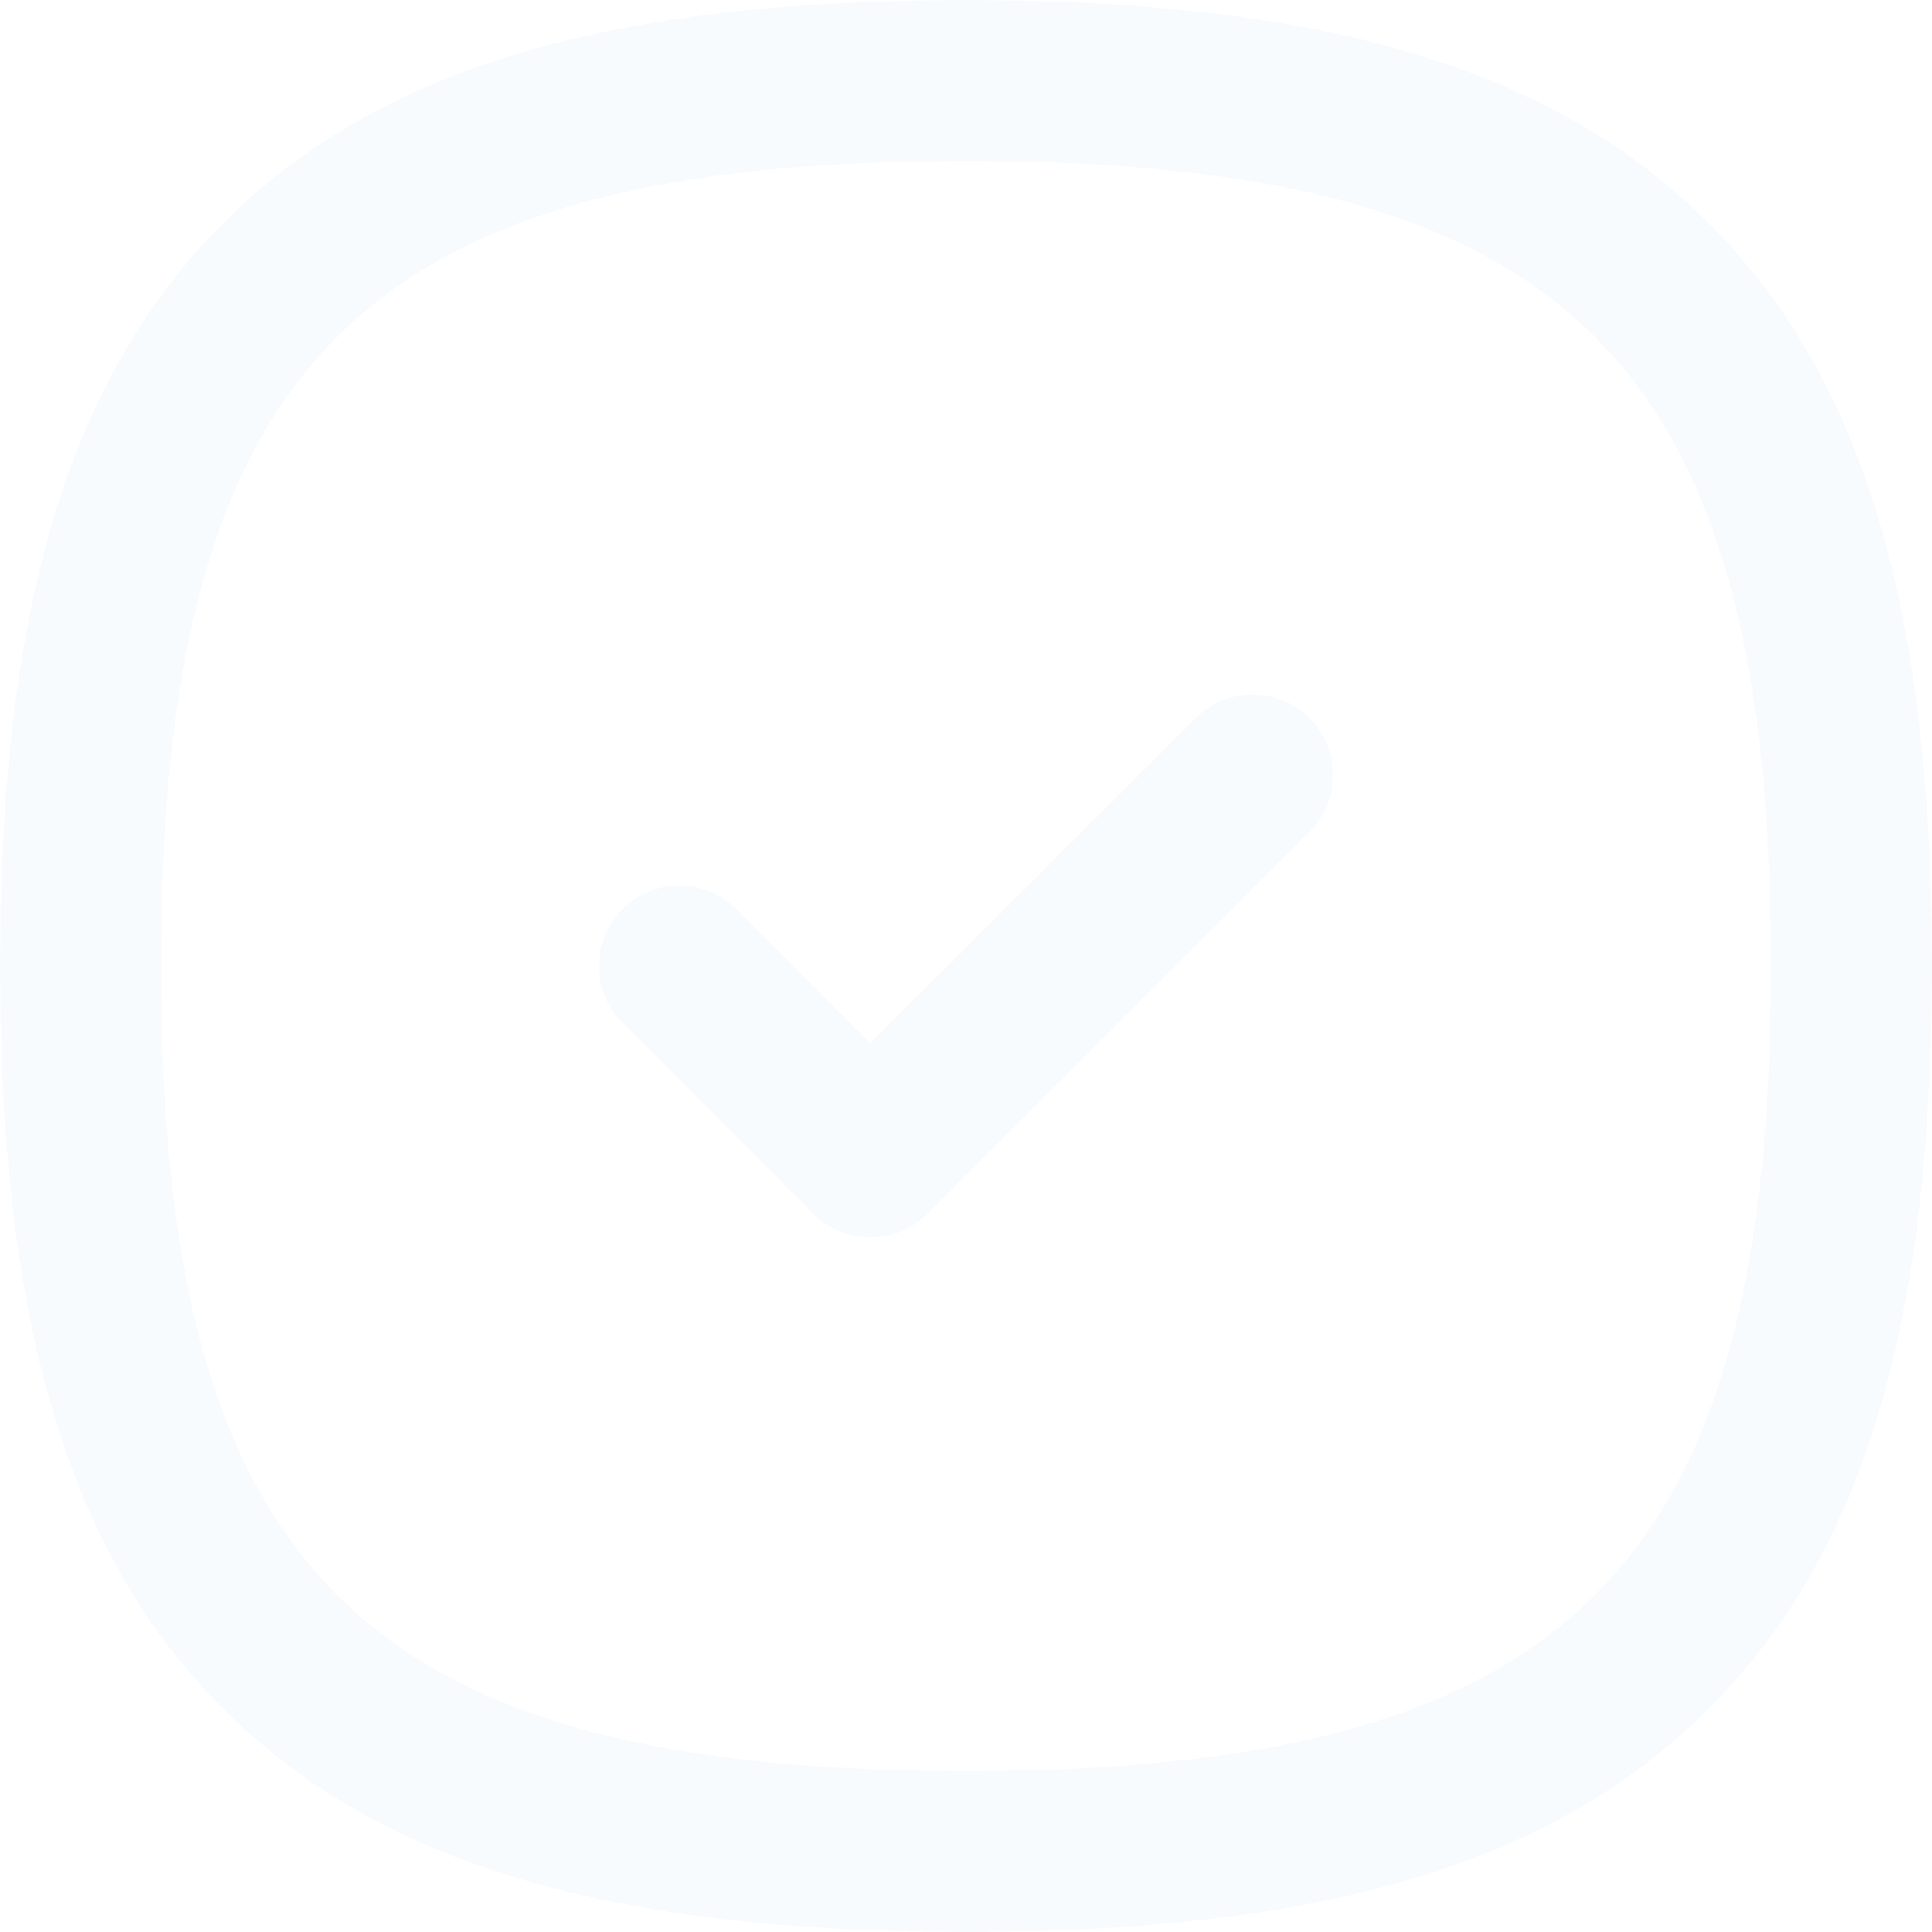 <svg xmlns="http://www.w3.org/2000/svg" width="24" height="24" viewBox="0 0 24 24">
  <g id="Group_18847" data-name="Group 18847" transform="translate(-1882.75 -4237.75)" opacity="0.19">
    <path id="Path_2028" data-name="Path 2028" d="M1170.44,289l2.37,2.373,4.75-4.746" transform="translate(720.75 3960.75)" fill="none" stroke="#dbe9f2" stroke-linecap="round" stroke-linejoin="round" stroke-width="2"/>
    <g id="Path_2029" data-name="Path 2029" transform="translate(720 3960)" fill="none" stroke-linecap="round" stroke-linejoin="round" fill-rule="evenodd">
      <path d="M1164.75,289.75c0,7.5,2.5,10,10,10s10-2.5,10-10-2.5-10-10-10S1164.75,282.251,1164.75,289.75Z" stroke="none"/>
      <path d="M 1174.75 279.75 C 1167.247 279.75 1164.75 282.251 1164.75 289.75 C 1164.75 297.249 1167.247 299.75 1174.75 299.75 C 1182.253 299.75 1184.75 297.249 1184.75 289.75 C 1184.75 282.251 1182.253 279.75 1174.75 279.75 M 1174.75 277.75 C 1179.214 277.75 1182.06 278.605 1183.978 280.524 C 1185.895 282.441 1186.75 285.287 1186.75 289.75 C 1186.75 294.213 1185.895 297.059 1183.978 298.976 C 1182.06 300.895 1179.214 301.75 1174.75 301.75 C 1170.286 301.75 1167.44 300.895 1165.522 298.976 C 1163.605 297.059 1162.75 294.213 1162.75 289.75 C 1162.75 285.287 1163.605 282.441 1165.522 280.524 C 1167.44 278.605 1170.286 277.75 1174.75 277.75 Z" stroke="none" fill="#dbe9f2"/>
    </g>
  </g>
</svg>
